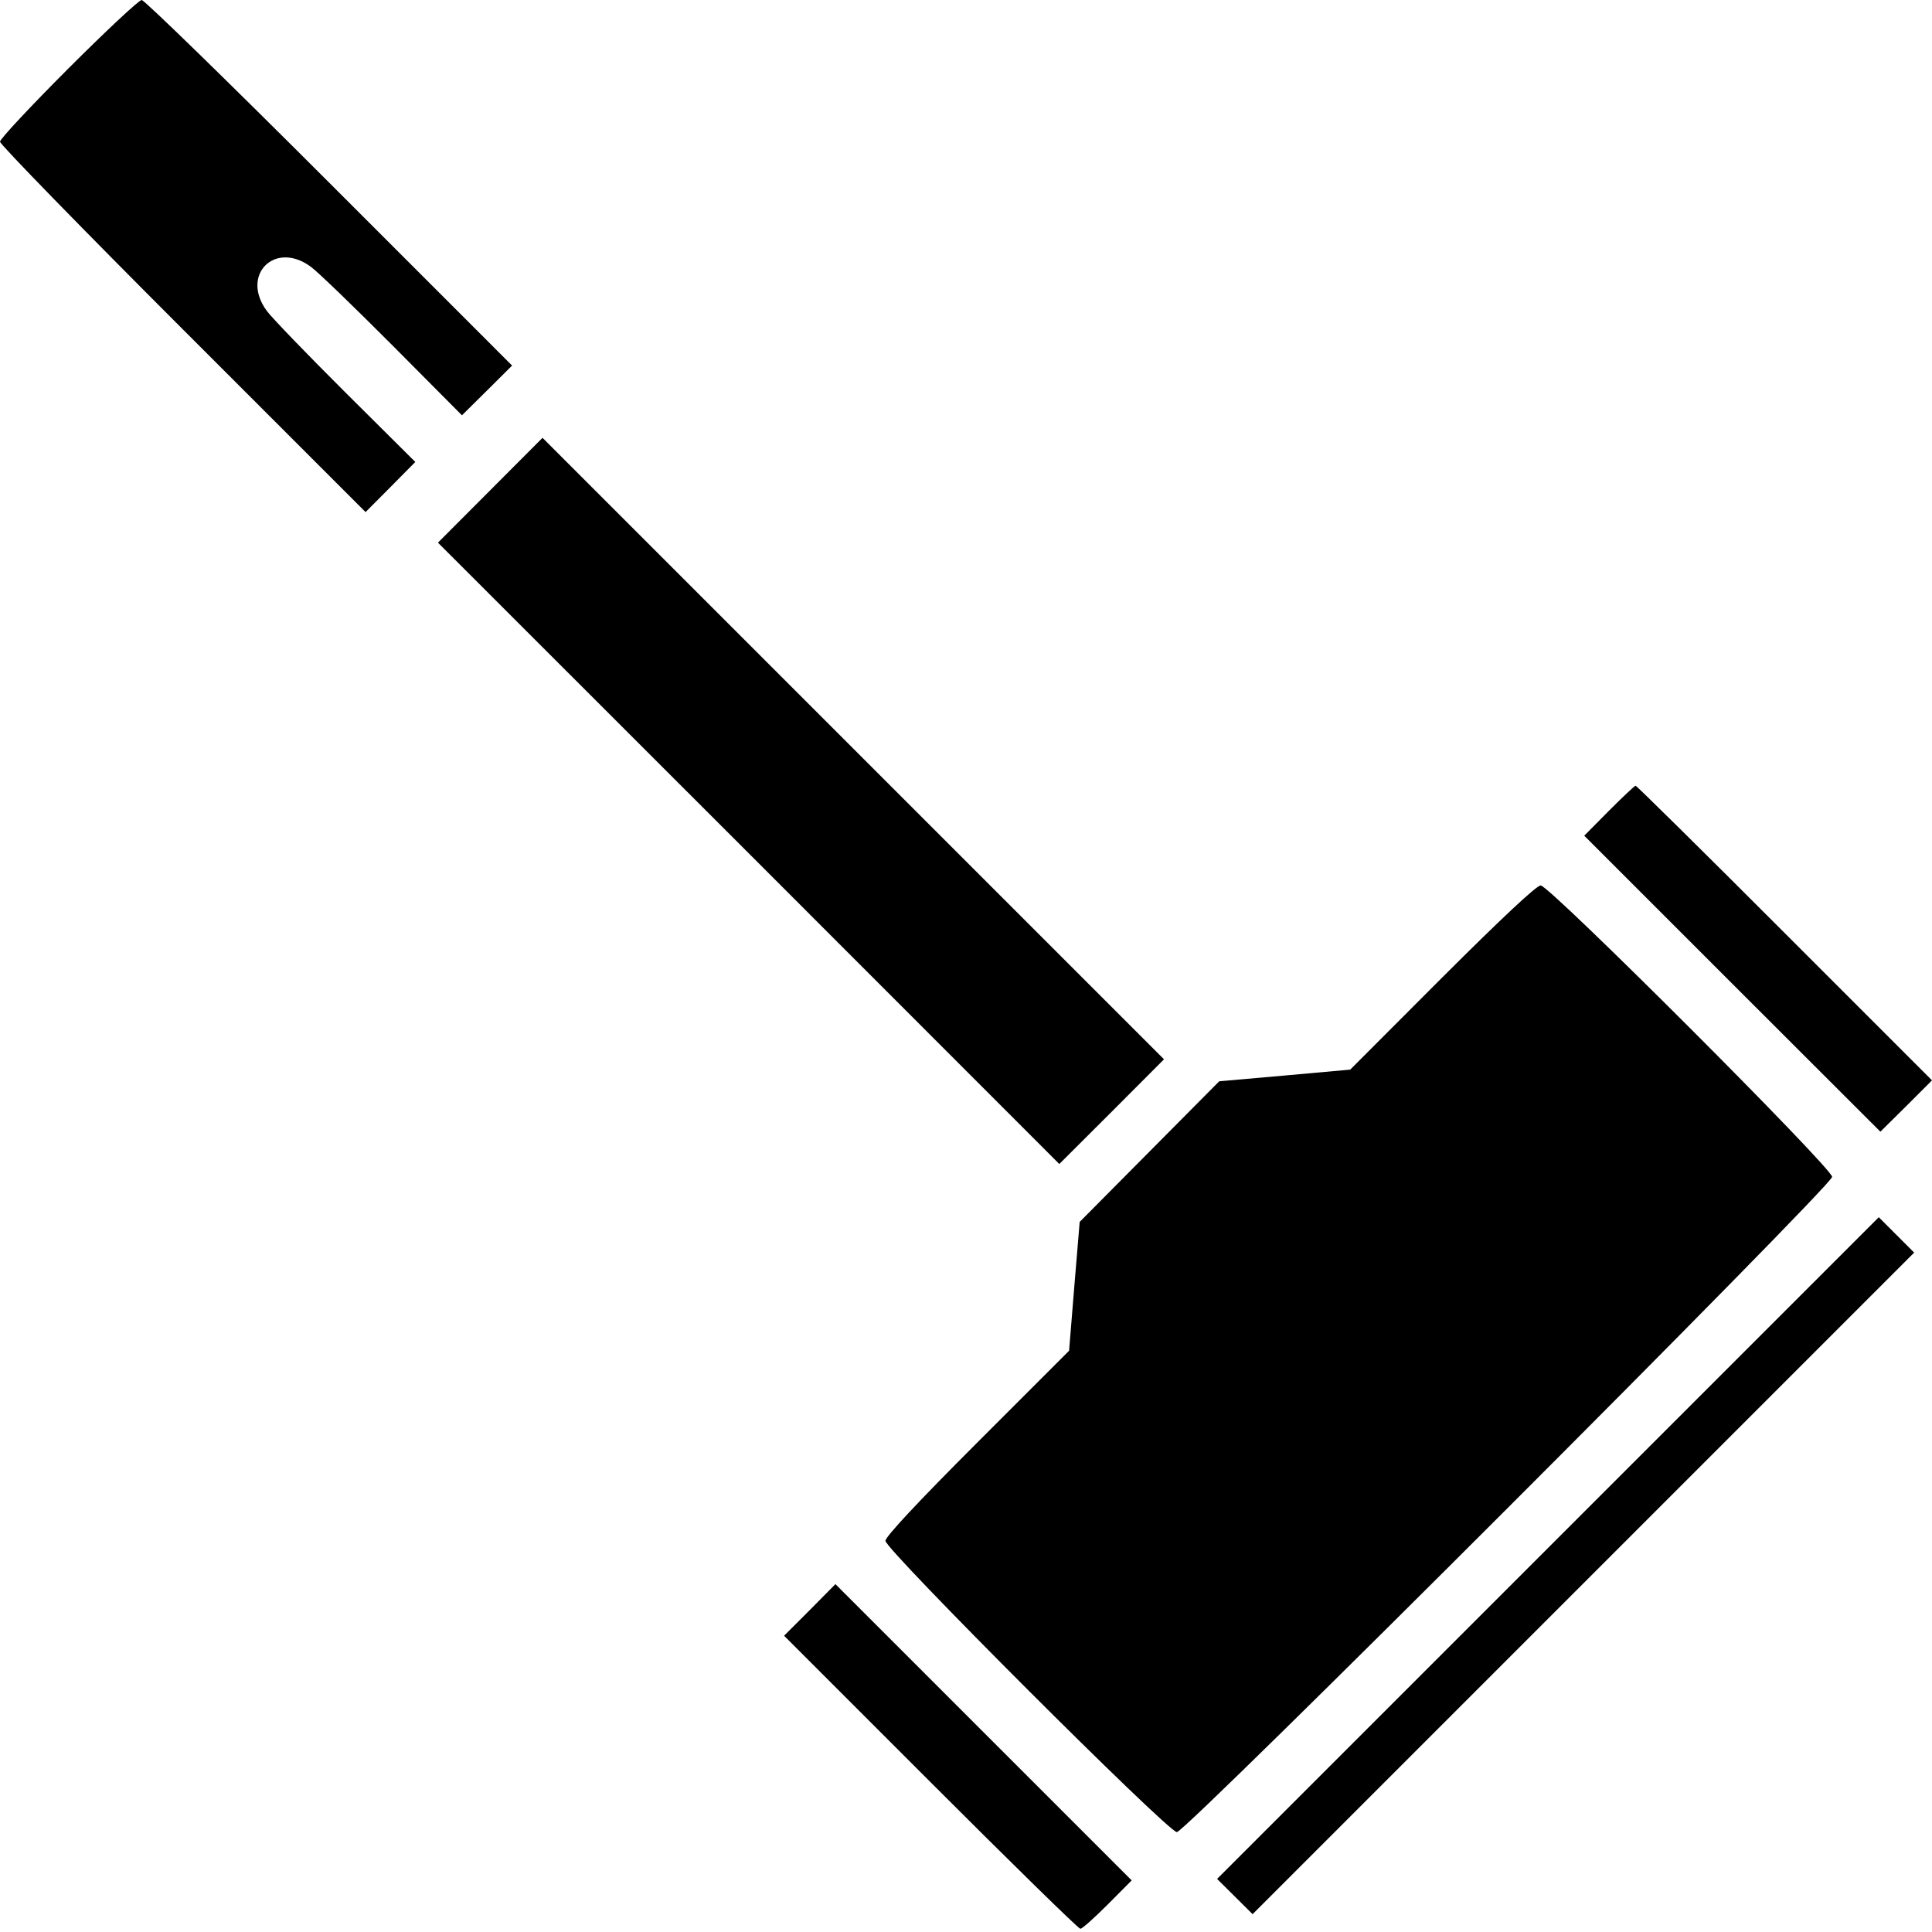 <svg id="Layer_2" data-name="Layer 2" xmlns="http://www.w3.org/2000/svg" viewBox="0 0 14.412 14.412"><path d="M0.510 0.511 C 0.230 0.791,-0.000 1.037,-0.000 1.057 C -0.000 1.077,0.614 1.707,1.363 2.456 L 2.727 3.820 2.913 3.633 L 3.098 3.446 2.579 2.930 C 2.294 2.646,2.029 2.372,1.991 2.320 C 1.791 2.051,2.051 1.791,2.320 1.991 C 2.372 2.029,2.646 2.294,2.930 2.579 L 3.446 3.098 3.633 2.913 L 3.820 2.727 2.456 1.363 C 1.707 0.614,1.077 -0.000,1.057 -0.000 C 1.037 -0.000,0.791 0.230,0.510 0.511 M3.657 3.657 L 3.267 4.048 5.585 6.365 L 7.902 8.683 8.293 8.293 L 8.683 7.902 6.365 5.584 L 4.047 3.266 3.657 3.657 M12.003 6.047 L 11.818 6.234 12.922 7.338 L 14.027 8.442 14.220 8.251 L 14.412 8.059 13.313 6.960 C 12.709 6.355,12.208 5.861,12.201 5.861 C 12.194 5.861,12.105 5.945,12.003 6.047 M10.758 7.292 L 10.072 7.979 9.583 8.023 L 9.095 8.066 8.574 8.591 L 8.054 9.115 8.014 9.596 L 7.975 10.076 7.290 10.761 C 6.850 11.201,6.605 11.463,6.605 11.494 C 6.605 11.560,8.713 13.667,8.779 13.667 C 8.846 13.667,13.667 8.845,13.667 8.779 C 13.667 8.713,11.559 6.605,11.493 6.605 C 11.462 6.605,11.200 6.851,10.758 7.292 M11.547 11.548 L 9.079 14.016 9.211 14.147 L 9.344 14.279 11.812 11.811 L 14.279 9.344 14.147 9.212 L 14.015 9.080 11.547 11.548 M6.041 12.010 L 5.849 12.202 6.942 13.295 C 7.543 13.896,8.045 14.388,8.059 14.388 C 8.073 14.388,8.164 14.306,8.263 14.207 L 8.442 14.027 7.337 12.922 L 6.232 11.817 6.041 12.010 " stroke="none" fill-rule="evenodd" fill="black"></path></svg>